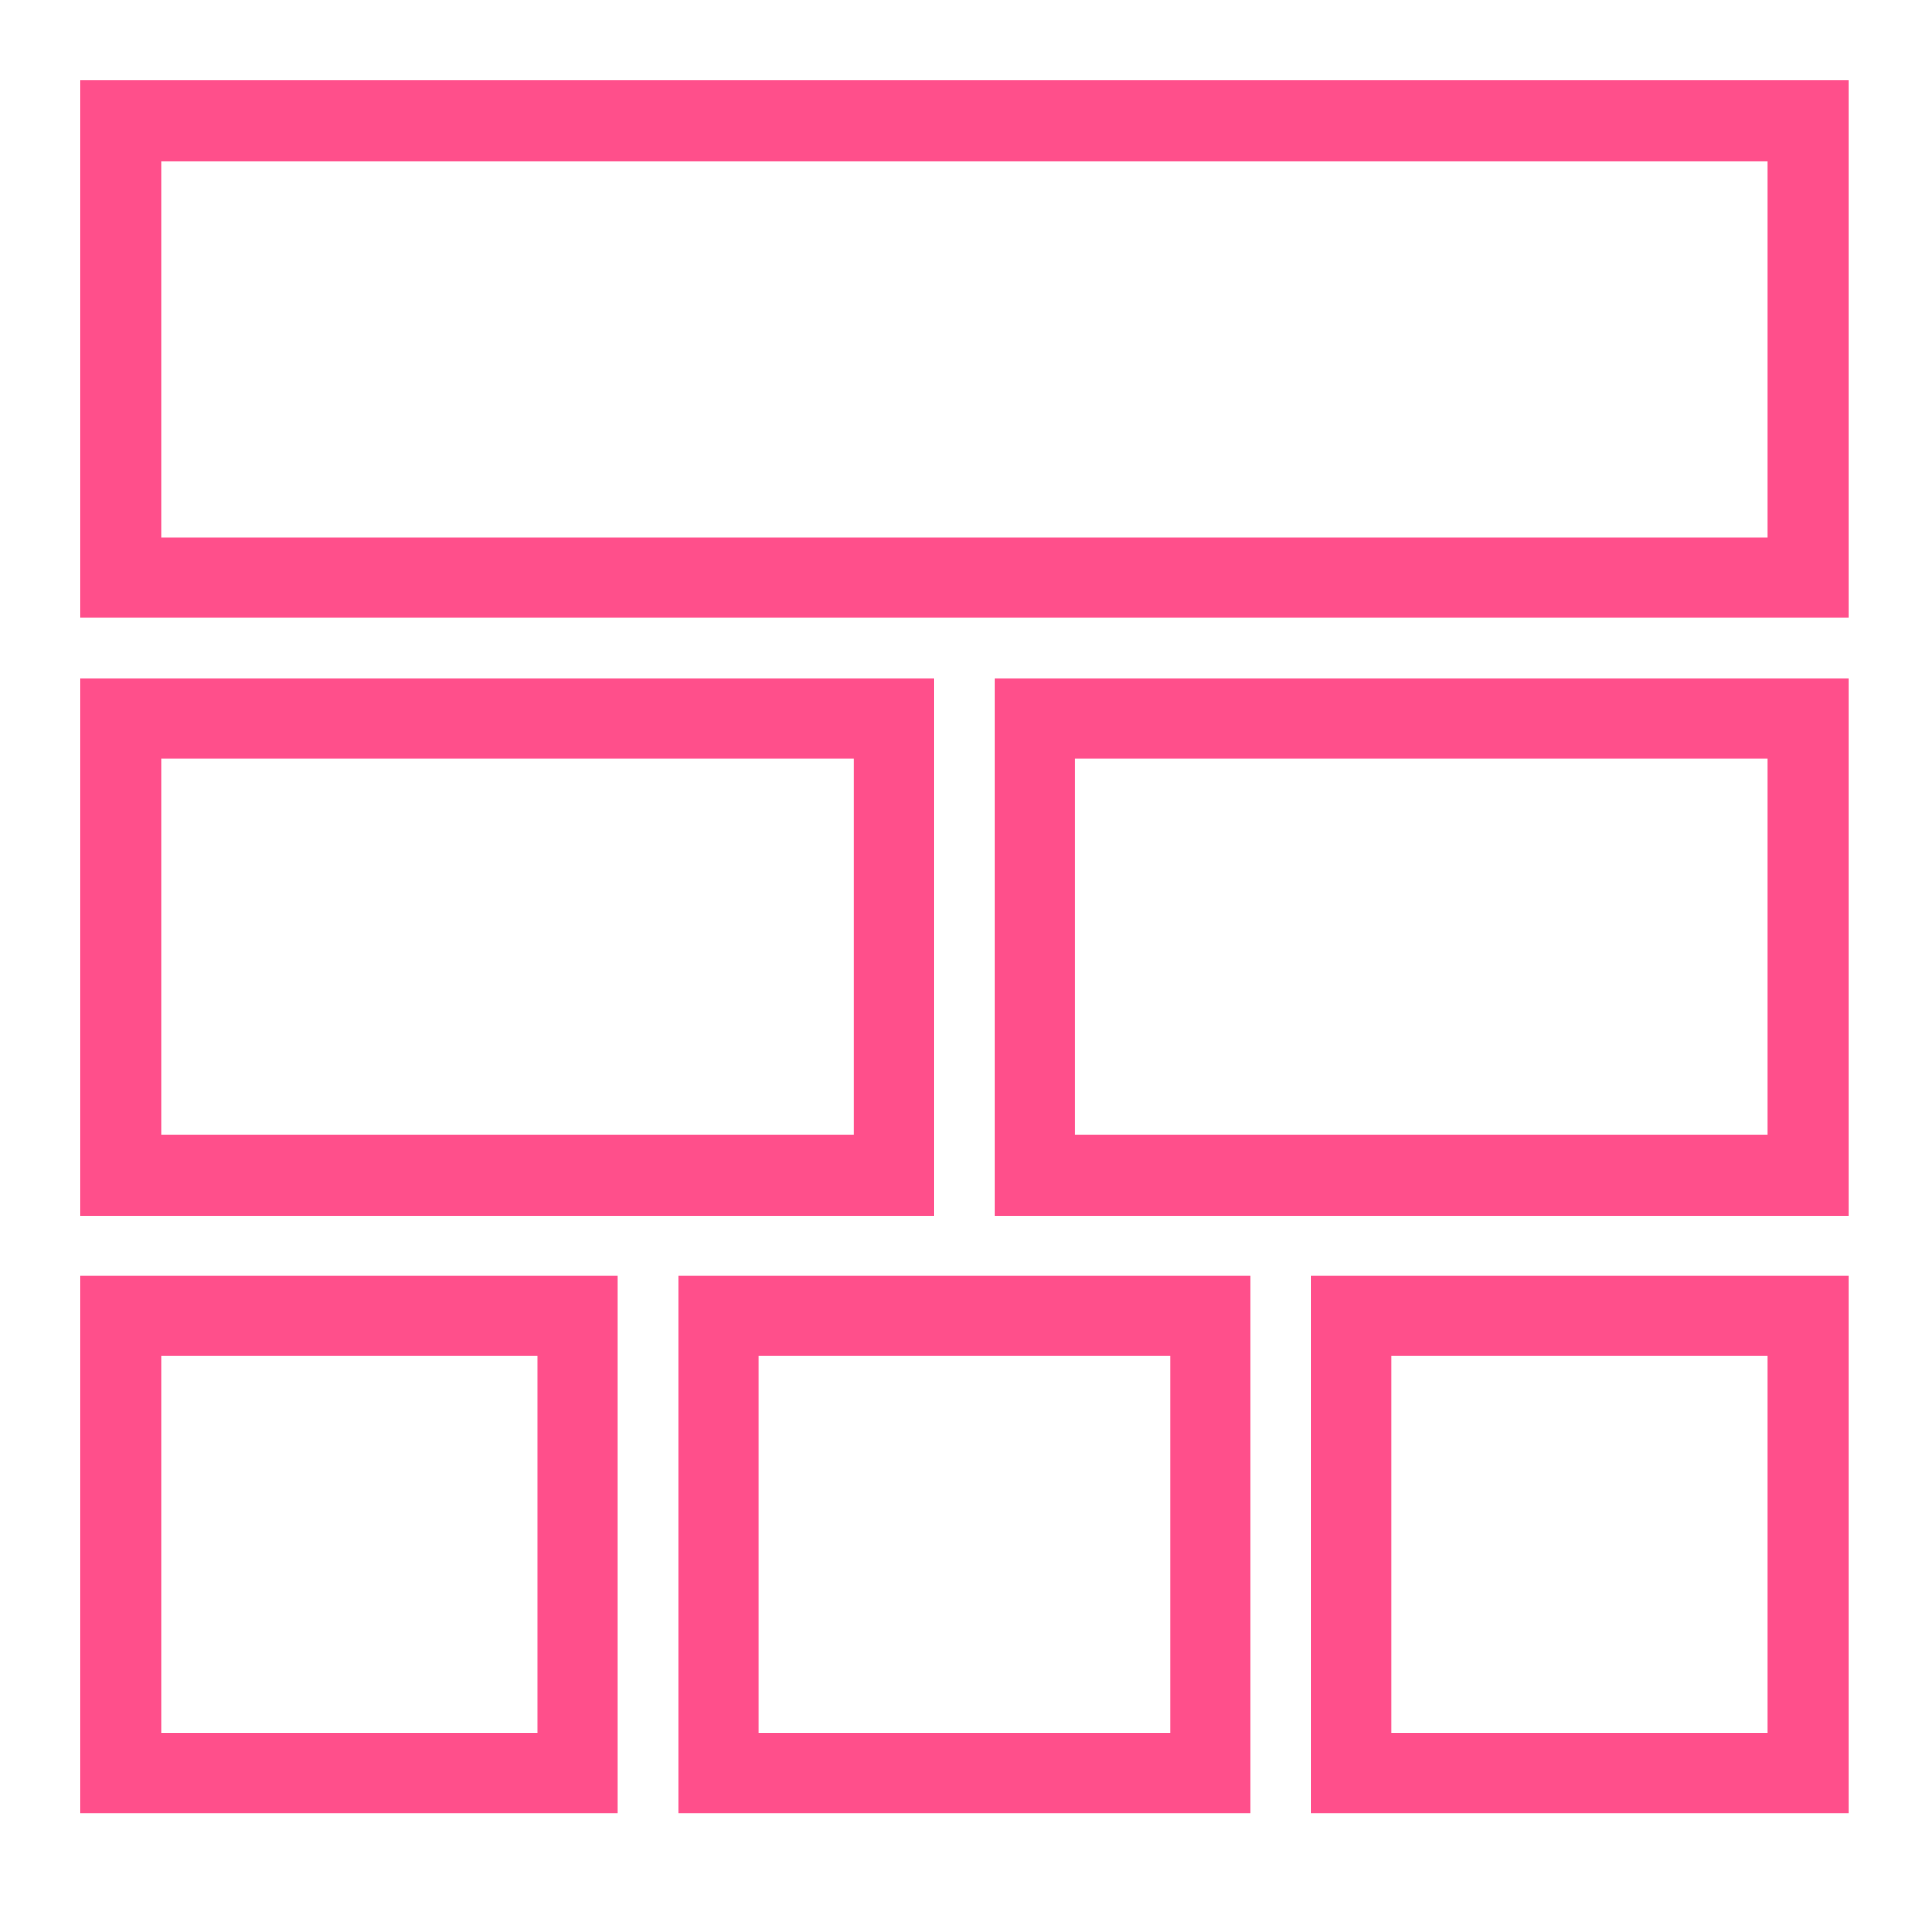 <?xml version="1.0" encoding="UTF-8"?>
<svg xmlns="http://www.w3.org/2000/svg" xmlns:xlink="http://www.w3.org/1999/xlink" width="48px" height="48px" viewBox="0 0 48 48" version="1.1">
  <title>Icon-Resource/Managment-Governance/Res_AWS-CloudFormation_Stack_48_Dark</title>
  <g id="Icon-Resource/Managment-Governance/Res_AWS-CloudFormation_Stack_48" stroke="none" stroke-width="1" fill="none" fill-rule="evenodd">
    <path d="M2,15.353 L45.92,15.353 L45.92,2 L2,2 L2,15.353 Z M4,13.354 L43.92,13.354 L43.92,4 L4,4 L4,13.354 Z M24.706,30.201 L45.92,30.201 L45.92,16.847 L24.706,16.847 L24.706,30.201 Z M26.706,28.2 L43.92,28.2 L43.92,18.847 L26.706,18.847 L26.706,28.2 Z M2,30.201 L23.213,30.201 L23.213,16.847 L2,16.847 L2,30.201 Z M4,28.2 L21.213,28.2 L21.213,18.847 L4,18.847 L4,28.2 Z M32.567,45.047 L45.92,45.047 L45.92,31.694 L32.567,31.694 L32.567,45.047 Z M34.566,43.047 L43.92,43.047 L43.92,33.693 L34.566,33.693 L34.566,43.047 Z M16.847,45.047 L31.073,45.047 L31.073,31.694 L16.847,31.694 L16.847,45.047 Z M18.847,43.047 L29.074,43.047 L29.074,33.693 L18.847,33.693 L18.847,43.047 Z M2,45.047 L15.352,45.047 L15.352,31.694 L2,31.694 L2,45.047 Z M4,43.047 L13.353,43.047 L13.353,33.693 L4,33.693 L4,43.047 Z" id="AWS-CloudFormation_stack_Resource-Icon_light-bg" fill="#FF4F8B"/>
  </g>
</svg>
